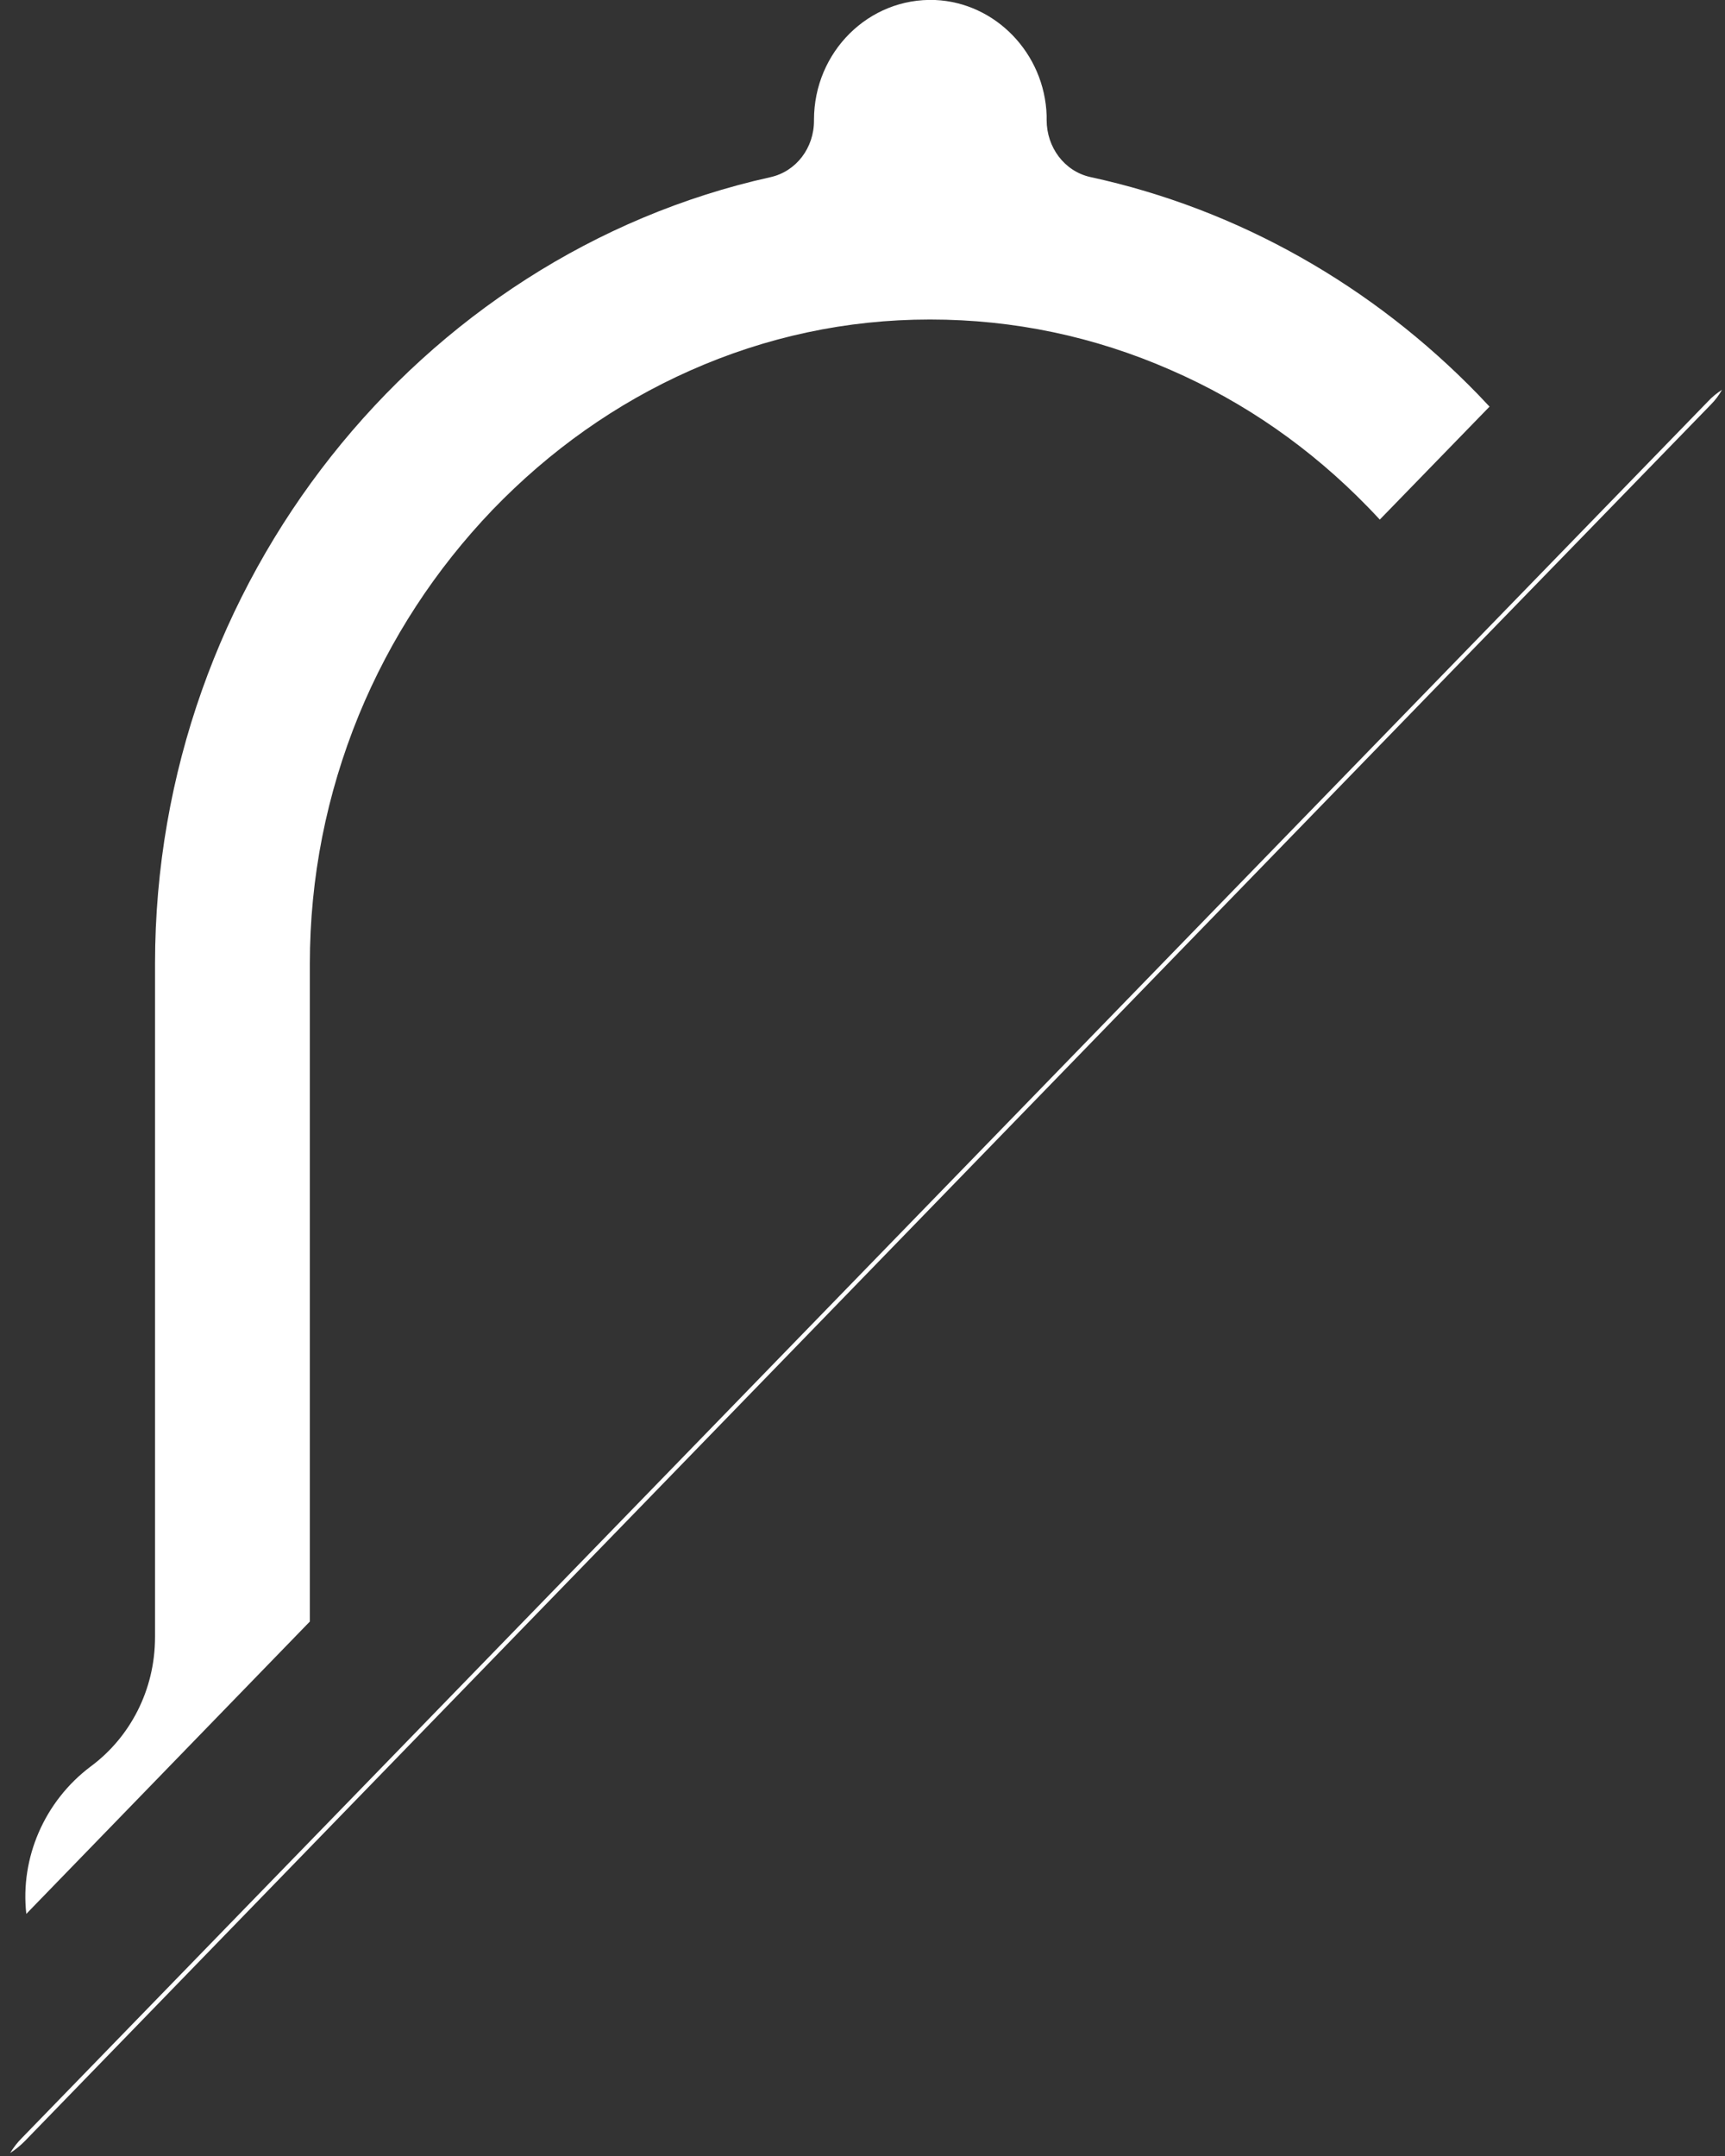 ﻿<?xml version="1.0" encoding="utf-8"?>
<svg version="1.1" xmlns:xlink="http://www.w3.org/1999/xlink" width="8px" height="10px" xmlns="http://www.w3.org/2000/svg">
  <rect width="100%" height="100%" fill="#333333" stroke="none"/>
  <g transform="matrix(1 0 0 1 -564 -64 )">
    <path d="M 7.92 1.863  C 7.94 1.841  7.963 1.823  7.986 1.808  C 7.972 1.833  7.955 1.856  7.934 1.877  L 7.354 2.474  L 6.829 3.014  L 1.007 9.012  L 0.114 9.932  C 0.093 9.953  0.071 9.971  0.047 9.986  C 0.062 9.962  0.079 9.939  0.1 9.918  L 7.92 1.863  Z M 6.854 1.829  C 6.872 1.848  6.89 1.867  6.908 1.886  L 6.399 2.41  C 6.381 2.39  6.363 2.372  6.345 2.353  C 6.08 2.08  5.772 1.865  5.429 1.716  C 5.076 1.561  4.701 1.482  4.315 1.482  L 4.311 1.482  C 3.927 1.482  3.553 1.562  3.2 1.719  C 2.858 1.871  2.551 2.088  2.284 2.365  C 2.019 2.642  1.81 2.962  1.664 3.317  C 1.514 3.684  1.437 4.072  1.437 4.47  L 1.437 7.521  L 0.122 8.877  C 0.093 8.619  0.205 8.355  0.421 8.193  C 0.602 8.059  0.719 7.84  0.719 7.593  L 0.719 4.47  C 0.719 2.696  1.947 1.183  3.572 0.822  C 3.692 0.796  3.776 0.686  3.775 0.558  L 3.775 0.556  C 3.775 0.241  4.029 -0.012  4.337 0  C 4.617 0.012  4.845 0.248  4.854 0.537  L 4.854 0.557  C 4.854 0.683  4.936 0.794  5.056 0.821  C 5.749 0.971  6.37 1.33  6.854 1.829  Z " fill-rule="nonzero" fill="#ffffff" stroke="none" transform="matrix(1 0 0 1 564 64 )" />
  </g>
</svg>